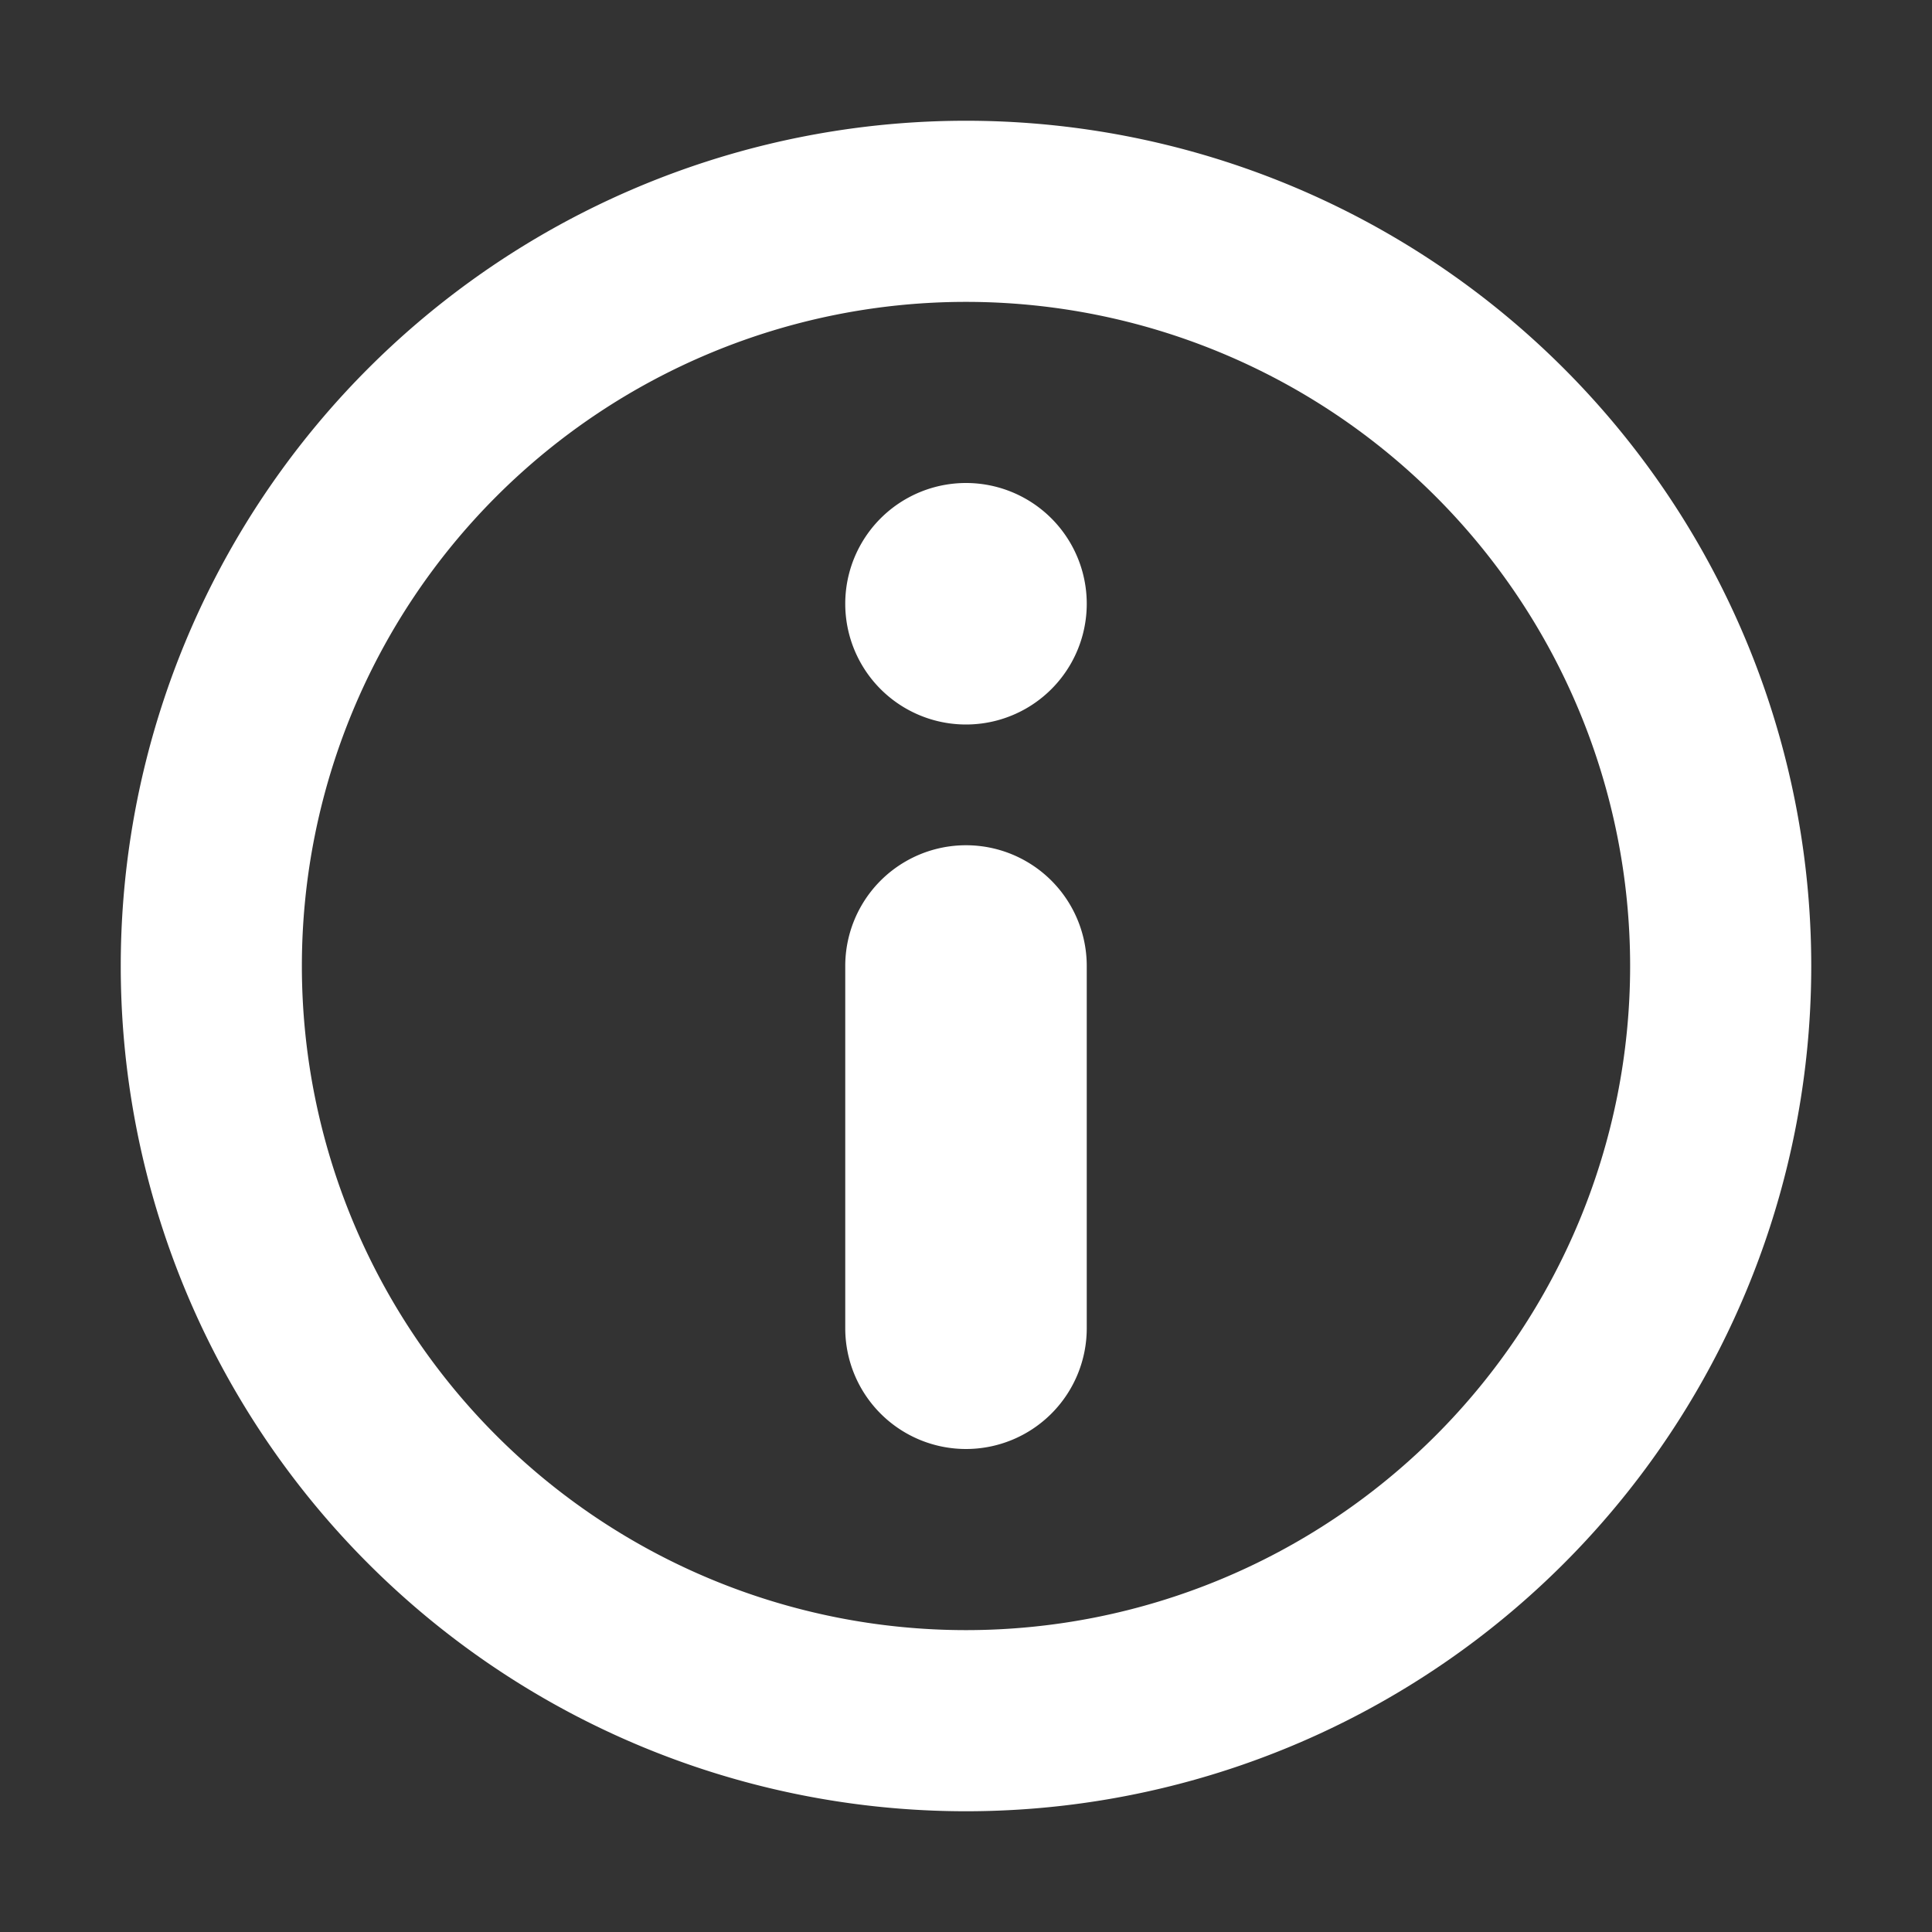 <svg xmlns="http://www.w3.org/2000/svg" width="32" height="32" fill="none" viewBox="0 0 16 16"><rect x="0" y="0" width="16" height="16" fill="#333333" stroke="none"/><path fill="none" d="M0 0h16v16H0z"/><path fill="#fff" fill-rule="evenodd" d="M8 2.5a5.5 5.5 0 1 0 0 11 5.5 5.5 0 0 0 0-11M1 8a7 7 0 1 1 14 0A7 7 0 0 1 1 8m7 4a1 1 0 0 0 1-1V8a1 1 0 0 0-2 0v3a1 1 0 0 0 1 1m0-6a1 1 0 1 1 0-2 1 1 0 0 1 0 2" clip-rule="evenodd"/></svg>
